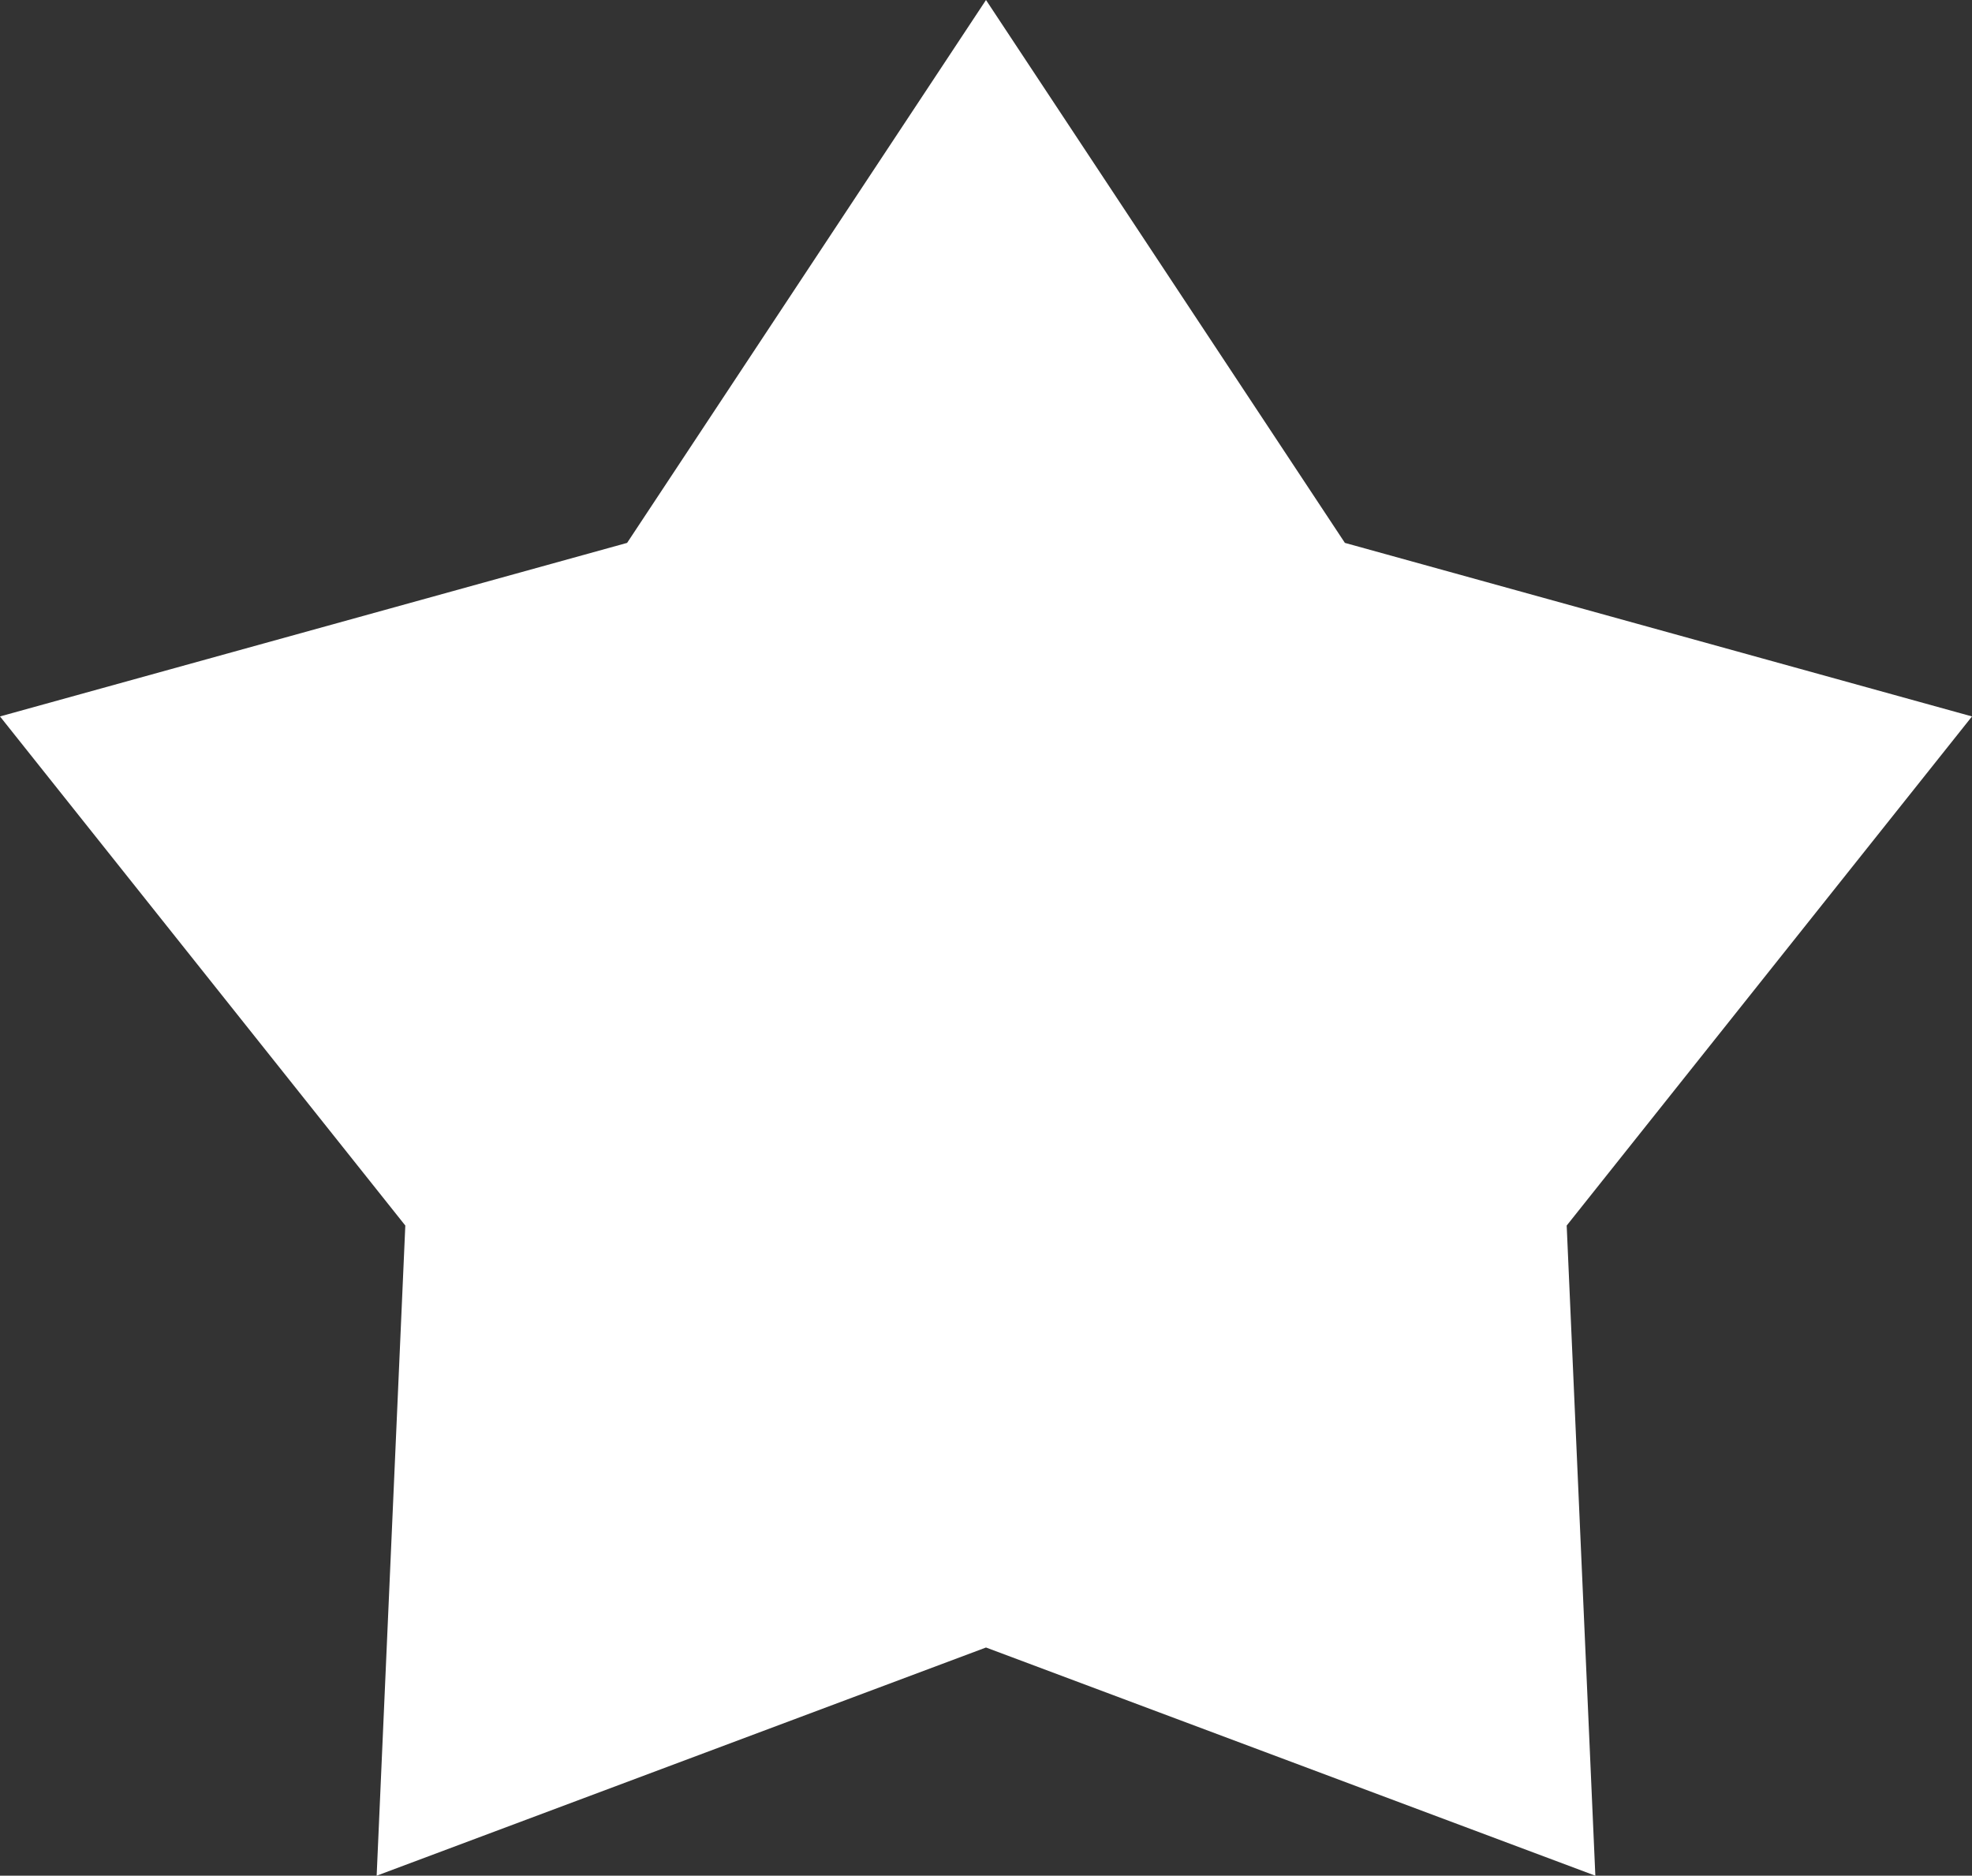 <svg xmlns="http://www.w3.org/2000/svg" width="235.34" height="223.82" viewBox="0 0 235.34 223.82">
    <rect x="0" y="0" width="235.34" height="223.82" fill="#333333" stroke="none"/>
    <g data-name="Big star">
        <path data-name="Path 1" d="m155.33 34.81 42.83 64.78L273 120.3l-48.37 60.75 3.42 77.58-72.72-27.23-72.72 27.23 3.42-77.58-48.37-60.75 74.84-20.71z" style="fill:#fff" transform="translate(-37.66 -34.81)"/>
    </g>
</svg>

